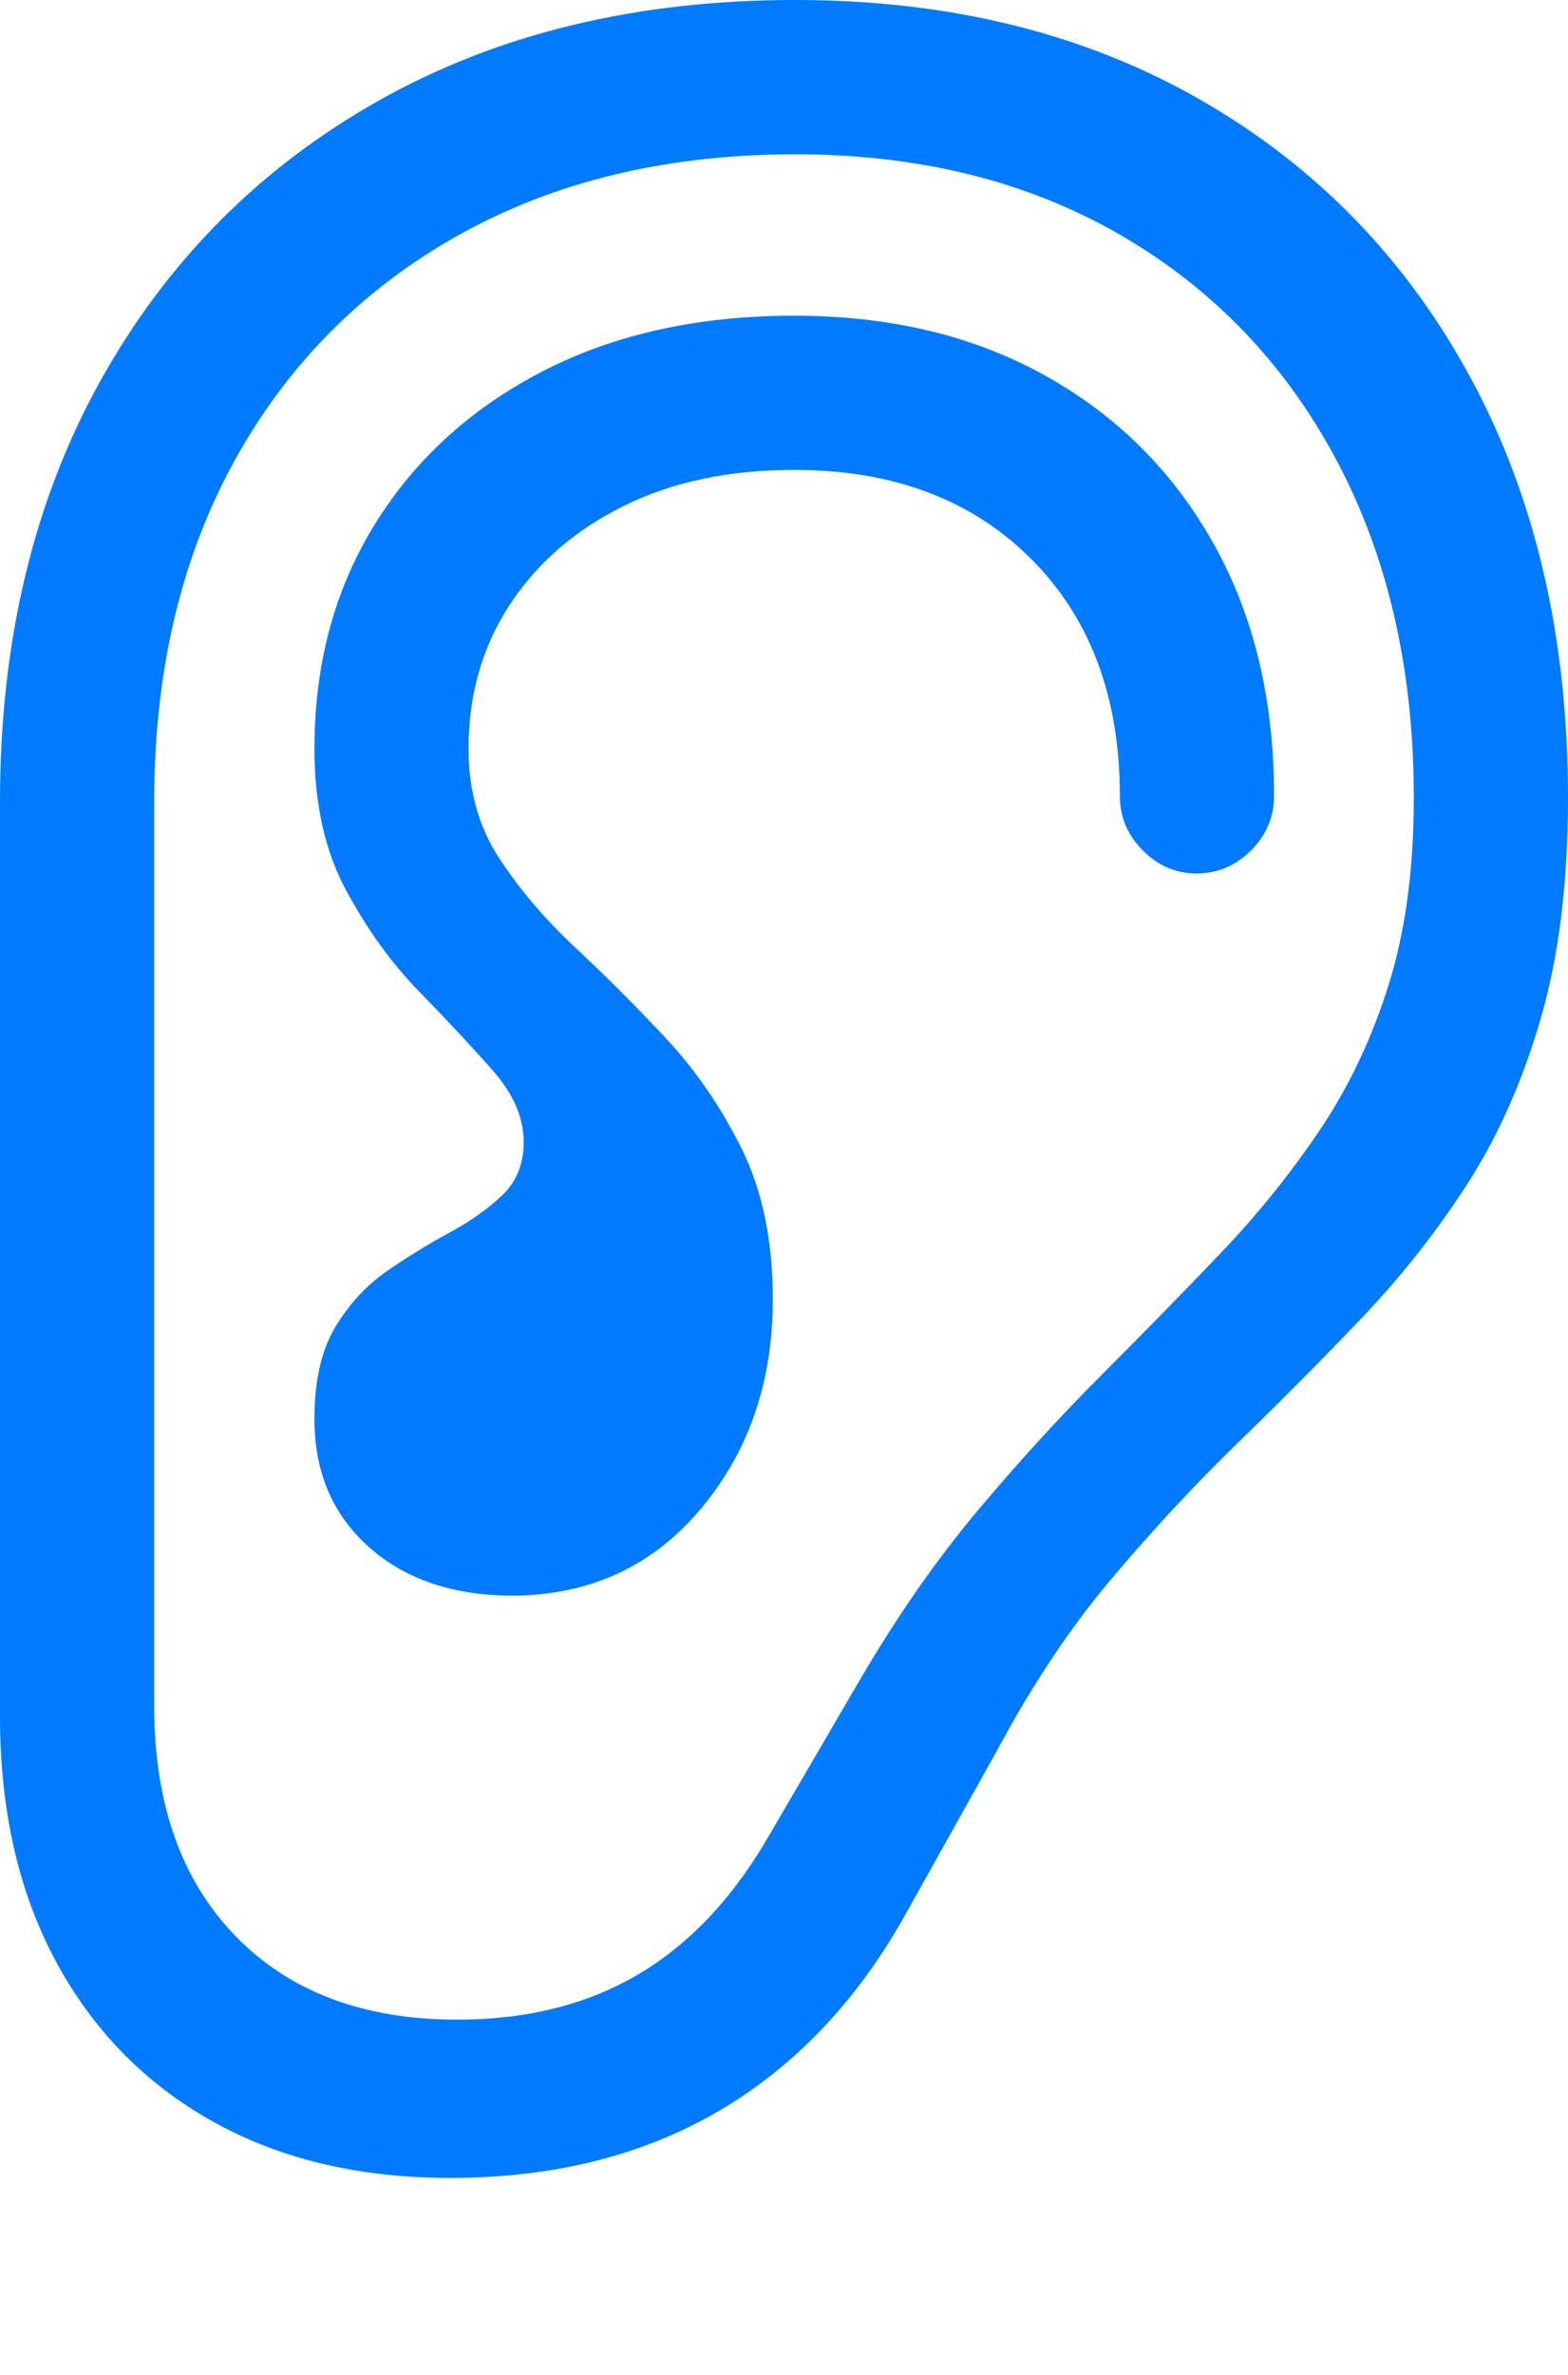 <?xml version="1.0" encoding="UTF-8"?>
<!--Generator: Apple Native CoreSVG 175.5-->
<!DOCTYPE svg
PUBLIC "-//W3C//DTD SVG 1.1//EN"
       "http://www.w3.org/Graphics/SVG/1.1/DTD/svg11.dtd">
<svg version="1.1" xmlns="http://www.w3.org/2000/svg" xmlns:xlink="http://www.w3.org/1999/xlink" width="15" height="22.705">
 <g>
  <rect height="22.705" opacity="0" width="15" x="0" y="0"/>
  <path d="M0 16.406Q0 17.754 0.532 18.745Q1.064 19.736 2.031 20.278Q2.998 20.82 4.307 20.82Q5.781 20.82 6.875 20.181Q7.969 19.541 8.662 18.301L9.541 16.729Q10.049 15.781 10.649 15.073Q11.25 14.365 11.865 13.77Q12.48 13.174 13.042 12.583Q13.604 11.992 14.043 11.309Q14.482 10.625 14.741 9.731Q15 8.838 15 7.627Q15 5.342 14.077 3.628Q13.154 1.914 11.489 0.957Q9.824 0 7.607 0Q5.332 0 3.623 0.962Q1.914 1.924 0.957 3.647Q0 5.371 0 7.666ZM1.475 16.309L1.475 7.666Q1.475 5.801 2.241 4.409Q3.008 3.018 4.39 2.246Q5.771 1.475 7.607 1.475Q9.385 1.475 10.718 2.246Q12.051 3.018 12.788 4.404Q13.525 5.791 13.525 7.627Q13.525 8.643 13.286 9.409Q13.047 10.176 12.627 10.801Q12.207 11.426 11.67 11.987Q11.133 12.549 10.542 13.14Q9.951 13.73 9.355 14.438Q8.76 15.146 8.223 16.064L7.373 17.52Q6.855 18.428 6.118 18.867Q5.381 19.307 4.375 19.307Q3.027 19.307 2.251 18.506Q1.475 17.705 1.475 16.309Z" fill="#007aff"/>
  <path d="M3.008 13.565Q3.008 14.326 3.53 14.79Q4.053 15.254 4.912 15.254Q6.016 15.244 6.704 14.424Q7.393 13.604 7.393 12.422Q7.393 11.582 7.095 10.981Q6.797 10.381 6.367 9.922Q5.938 9.463 5.503 9.058Q5.068 8.652 4.775 8.203Q4.482 7.754 4.482 7.158Q4.482 6.387 4.873 5.786Q5.264 5.186 5.962 4.839Q6.66 4.492 7.598 4.492Q9.014 4.492 9.863 5.342Q10.713 6.191 10.713 7.607Q10.713 7.91 10.933 8.13Q11.152 8.35 11.445 8.35Q11.748 8.35 11.968 8.13Q12.188 7.91 12.188 7.607Q12.188 6.23 11.611 5.2Q11.035 4.17 10.005 3.594Q8.975 3.018 7.598 3.018Q6.221 3.018 5.19 3.55Q4.16 4.082 3.584 5.015Q3.008 5.947 3.008 7.158Q3.008 7.949 3.311 8.511Q3.613 9.072 4.009 9.478Q4.404 9.883 4.707 10.225Q5.01 10.566 5.01 10.918Q5.01 11.23 4.805 11.426Q4.6 11.621 4.302 11.782Q4.004 11.943 3.706 12.148Q3.408 12.354 3.208 12.685Q3.008 13.018 3.008 13.565Z" fill="#007aff"/>
 </g>
</svg>
